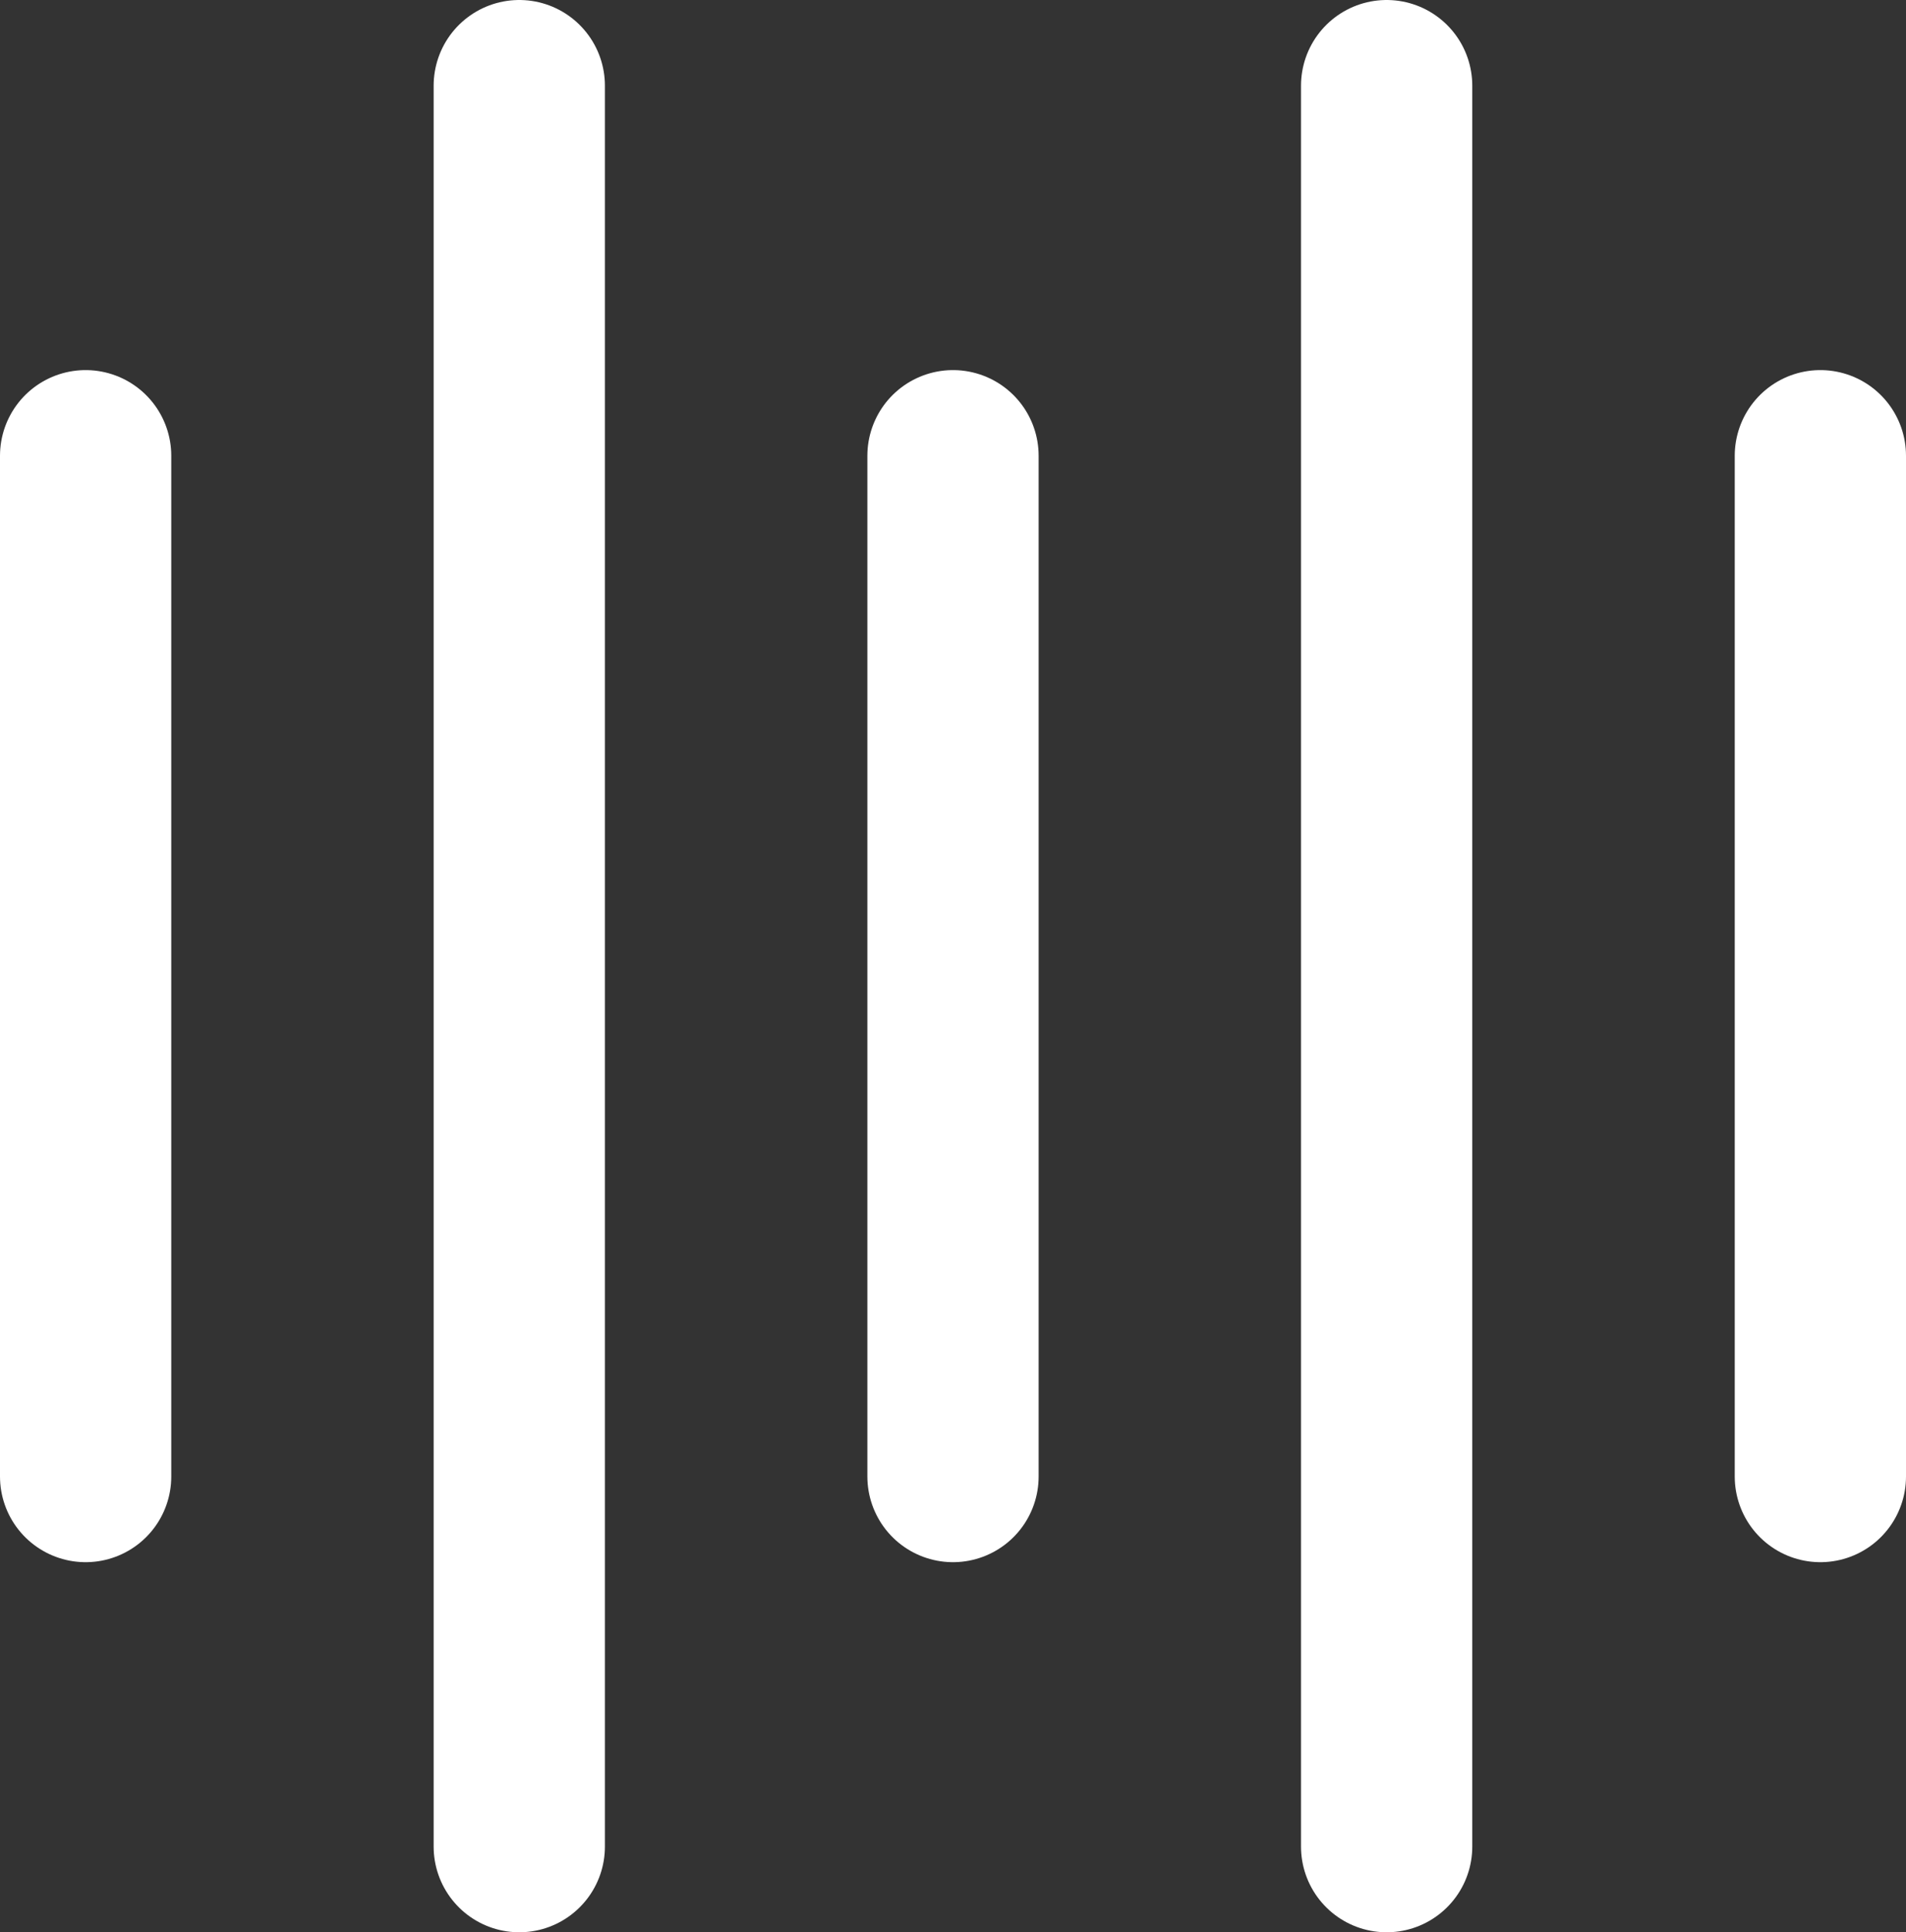 <svg id="圖層_1" data-name="圖層 1" xmlns="http://www.w3.org/2000/svg" viewBox="0 0 222.58 225.55"><rect x="0" y="0" width="222.58" height="225.55" fill="#333333" stroke="none"/><defs><style>.cls-1{fill:none;stroke:#fff;stroke-linecap:round;stroke-miterlimit:10;stroke-width:20px;}</style></defs><line class="cls-1" x1="10" y1="53.2" x2="10" y2="172.35"/><line class="cls-1" x1="60.64" y1="10" x2="60.64" y2="215.55"/><line class="cls-1" x1="111.29" y1="53.2" x2="111.29" y2="172.35"/><line class="cls-1" x1="161.93" y1="10" x2="161.93" y2="215.55"/><line class="cls-1" x1="212.58" y1="53.2" x2="212.58" y2="172.35"/></svg>